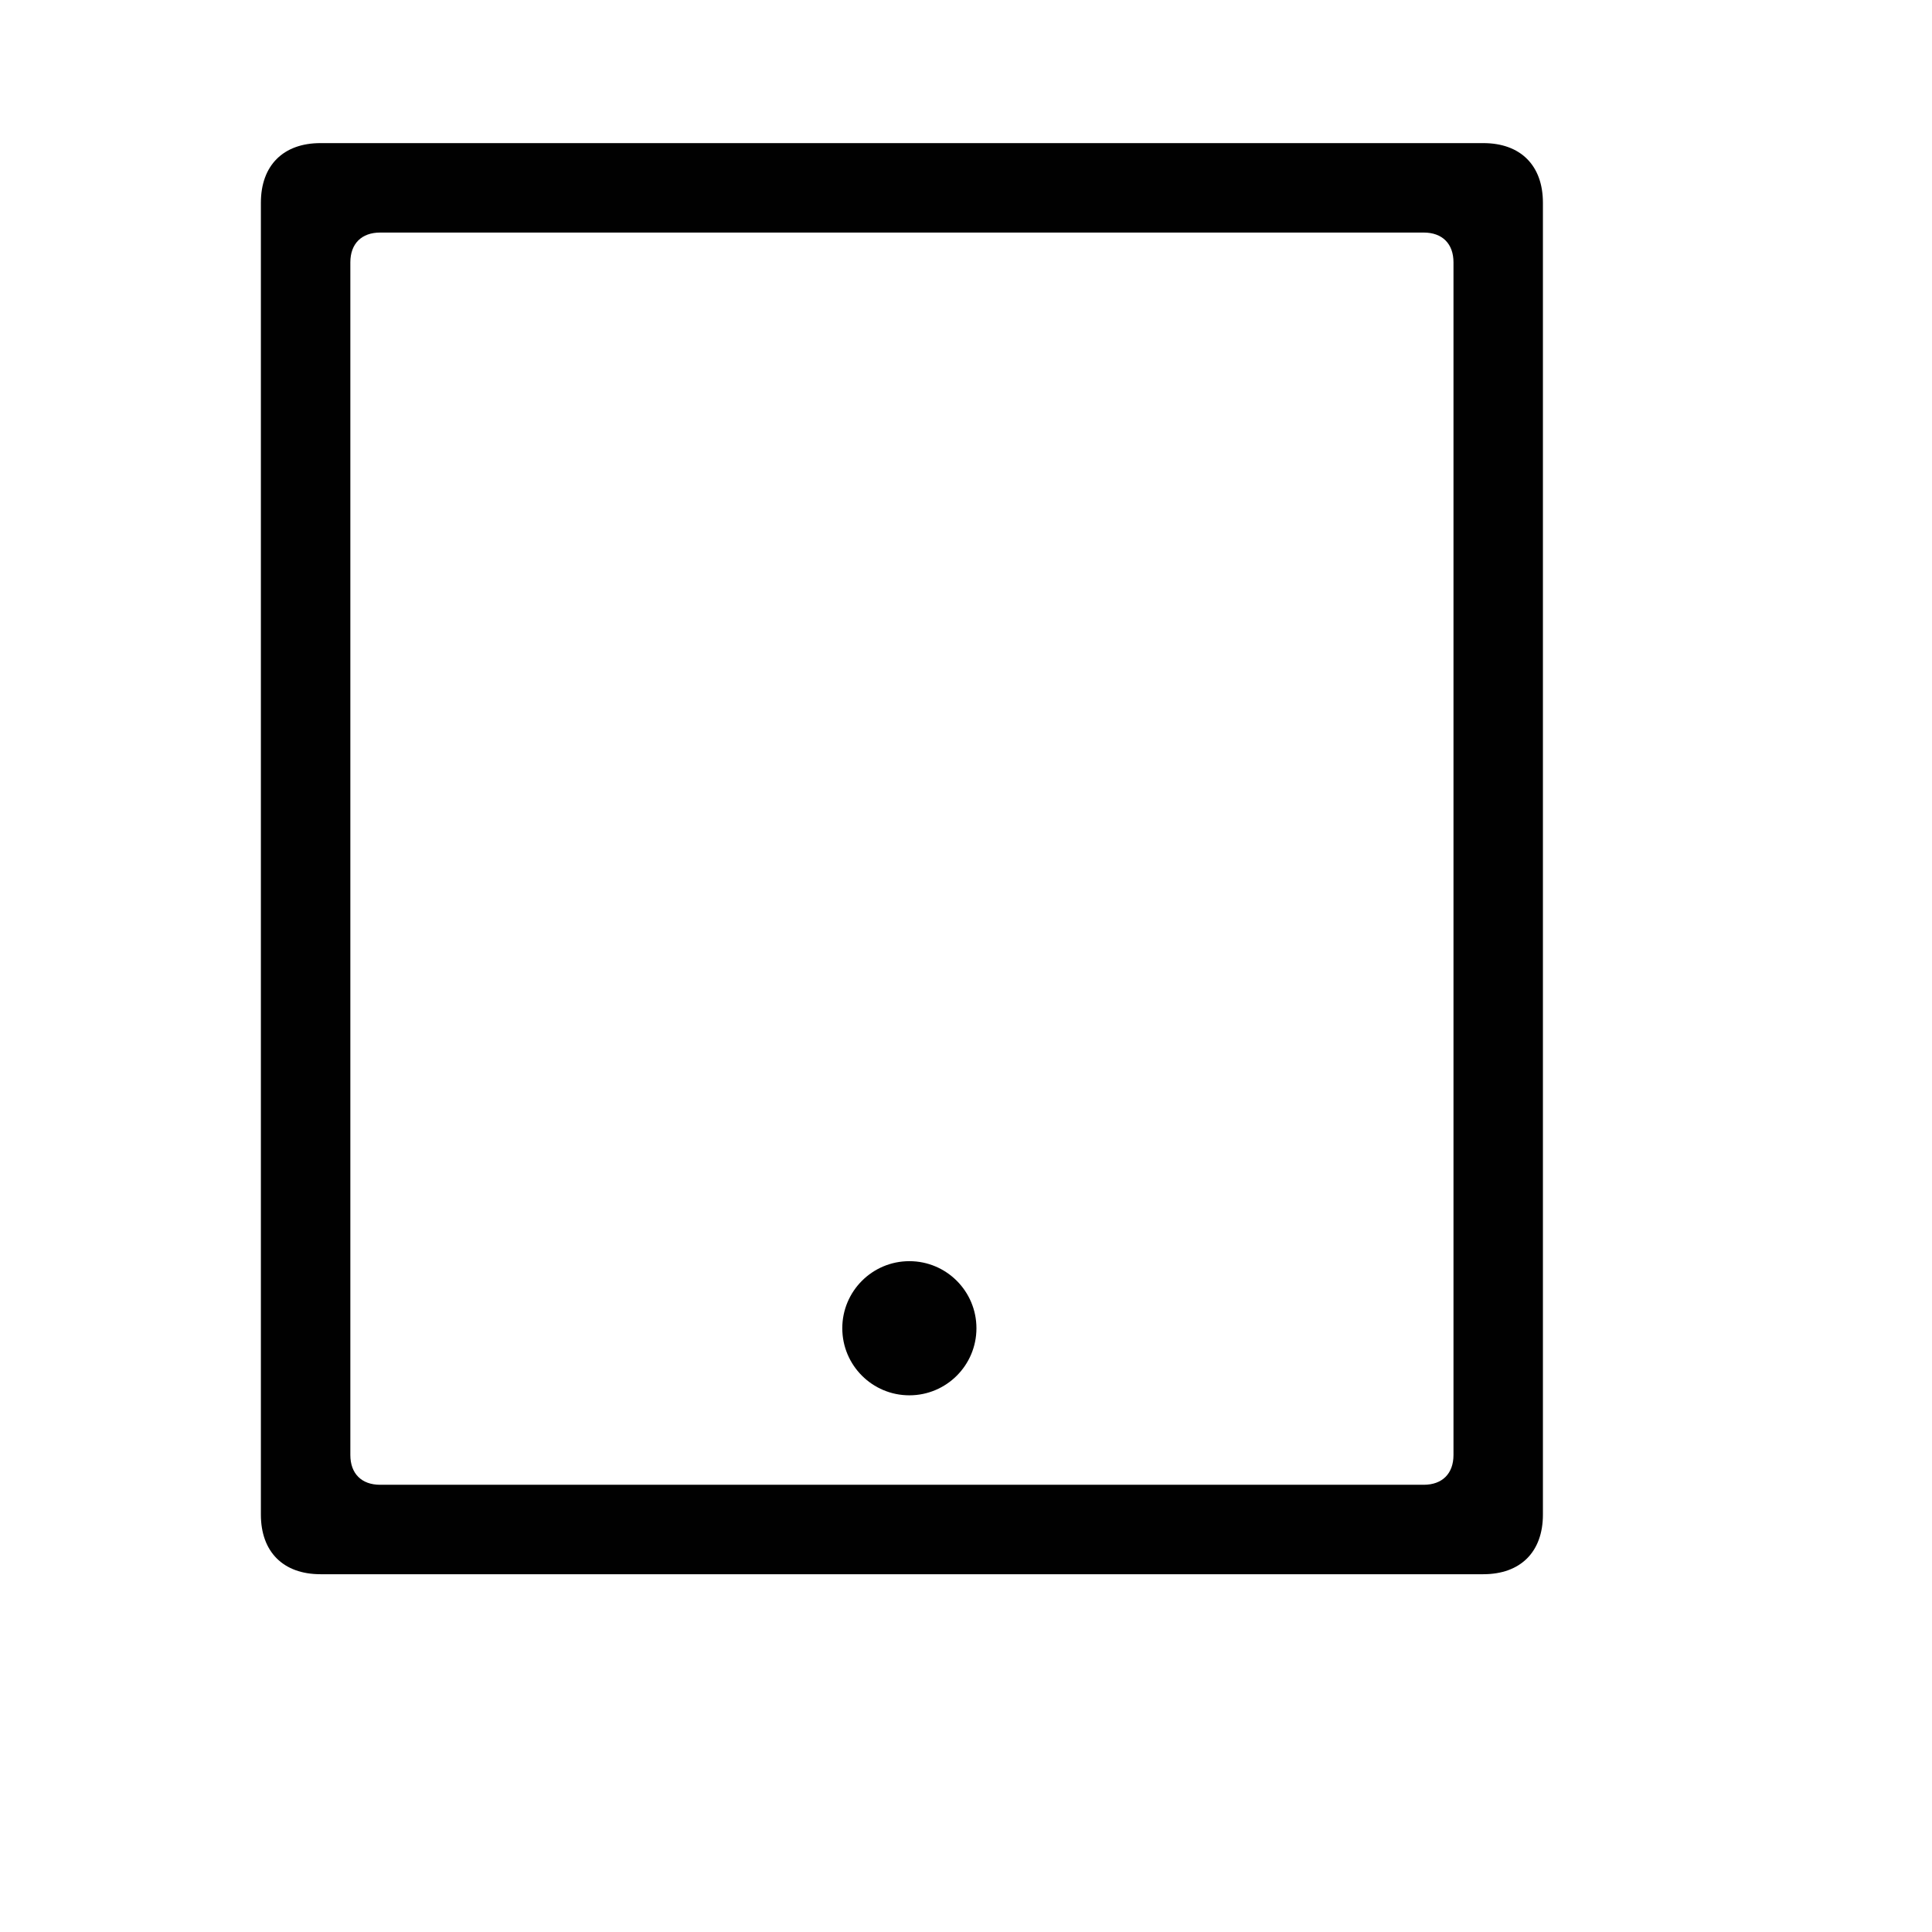 <svg xmlns="http://www.w3.org/2000/svg" xmlns:xlink="http://www.w3.org/1999/xlink" version="1.1" id="Layer_1" x="0px" y="0px" width="100px" height="100px" viewBox="4.479 -10.0 89.583 135.0" enable-background="new 0 0 89.583 100" xml:space="preserve">
<path fill="#010101" d="M85.417,0H4.167C1.562,0,0,1.562,0,4.167v91.667C0,98.438,1.562,100,4.167,100h81.249  c2.606,0,4.167-1.562,4.167-4.166V4.167C89.584,1.562,88.022,0,85.417,0z M83.334,91.667c0,1.302-0.78,2.083-2.083,2.083H8.334  c-1.302,0-2.083-0.781-2.083-2.083V8.333c0-1.302,0.781-2.083,2.083-2.083h72.917c1.303,0,2.083,0.781,2.083,2.083V91.667z"/>
<circle fill="#010101" cx="45.313" cy="82.812" r="4.687"/>
</svg>